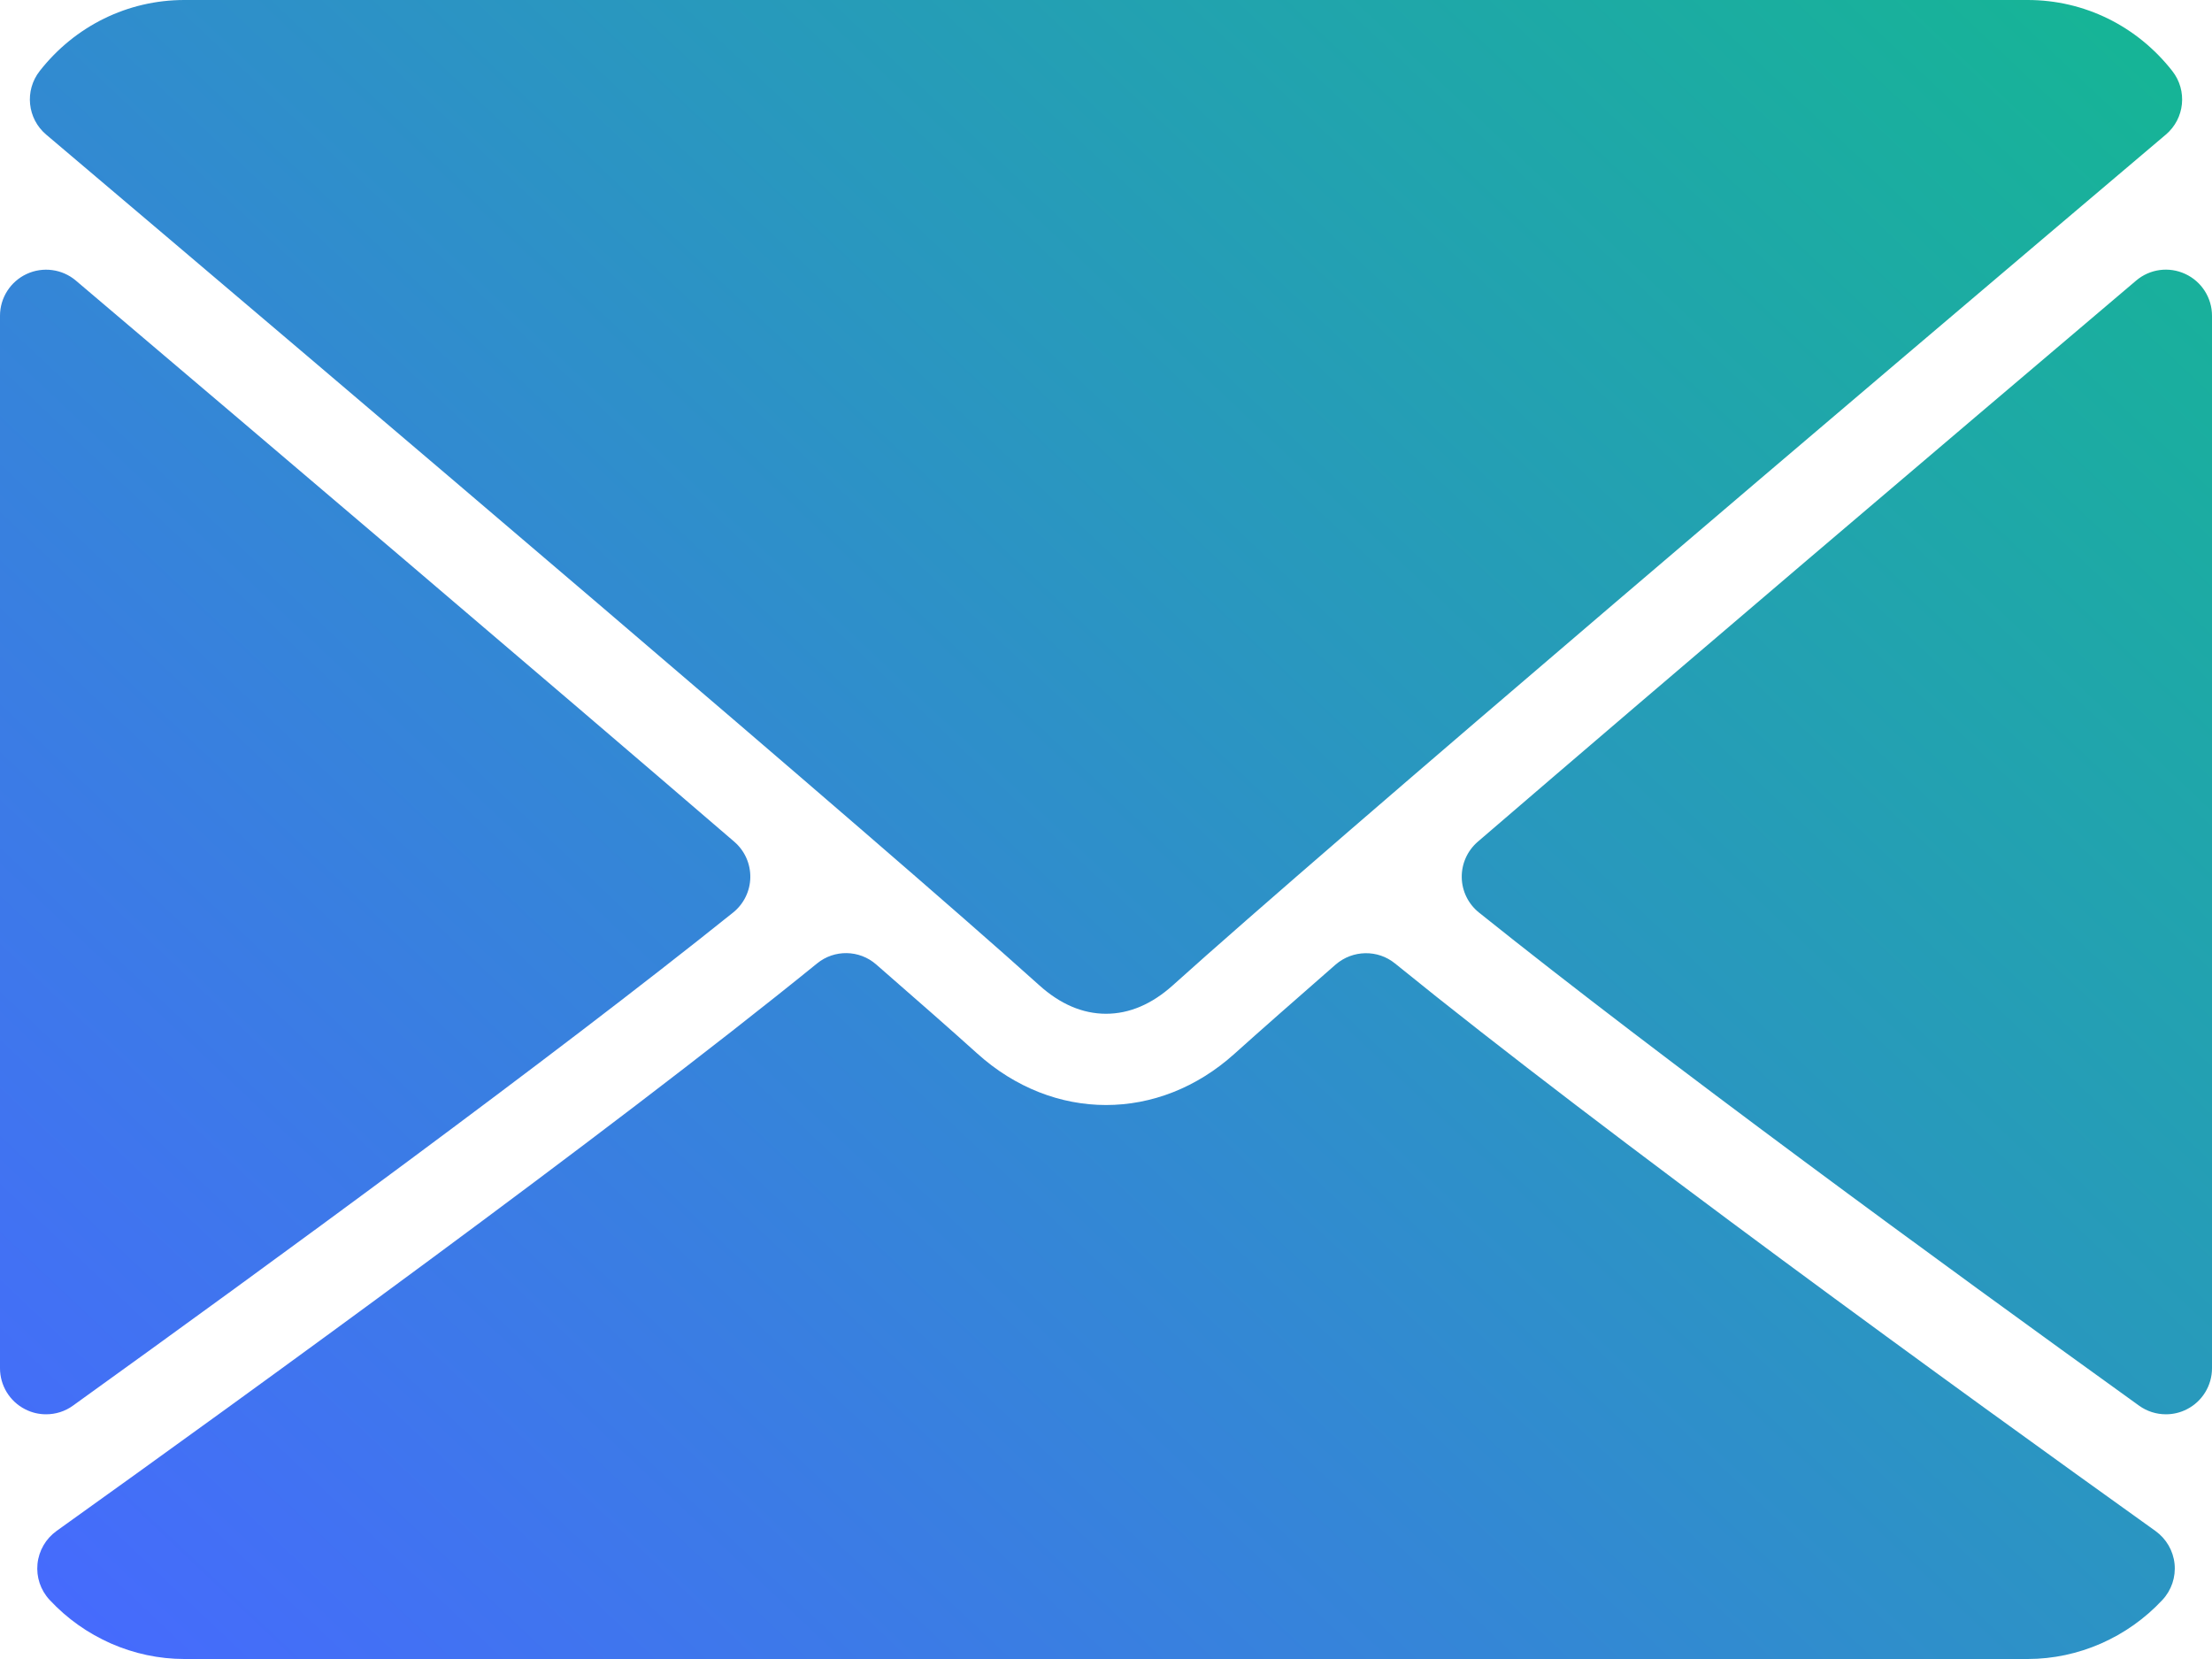 <?xml version="1.0" encoding="UTF-8"?>
<svg width="40px" height="30px" viewBox="0 0 40 30" version="1.1" xmlns="http://www.w3.org/2000/svg" xmlns:xlink="http://www.w3.org/1999/xlink">
    <title>icon-mail</title>
    <defs>
        <linearGradient x1="100%" y1="2.567%" x2="-8.354%" y2="87.738%" id="linearGradient-1">
            <stop stop-color="#15B694" offset="0%"></stop>
            <stop stop-color="#4769FF" offset="100%"></stop>
        </linearGradient>
    </defs>
    <g id="Web" stroke="none" stroke-width="1" fill="none" fill-rule="evenodd">
        <g id="New---email-popup" transform="translate(-700, -263)" fill="url(#linearGradient-1)">
            <g id="Group-16" transform="translate(425, 213.71)">
                <g id="icon-mail" transform="translate(275, 49.29)">
                    <path d="M14.774,17.423 C15.087,17.166 15.54,17.174 15.845,17.441 C16.598,18.096 17.228,18.651 17.673,19.052 C19.049,20.292 20.953,20.292 22.325,19.054 C22.772,18.652 23.402,18.098 24.154,17.441 C24.462,17.176 24.915,17.168 25.227,17.423 C29.063,20.536 35.49,25.19 38.979,27.686 C39.173,27.826 39.299,28.042 39.323,28.28 C39.347,28.519 39.267,28.756 39.104,28.931 C38.472,29.61 37.584,30 36.667,30 L36.667,30 L3.333,30 C2.416,30 1.528,29.61 0.897,28.931 C0.733,28.755 0.654,28.518 0.678,28.28 C0.702,28.041 0.828,27.825 1.022,27.685 C4.516,25.185 10.95,20.526 14.774,17.423 Z M38.628,5.074 C38.874,4.864 39.221,4.816 39.517,4.954 C39.811,5.09 40,5.385 40,5.71 L40,5.71 L40,24.742 C40,25.054 39.825,25.341 39.547,25.483 C39.427,25.545 39.297,25.575 39.167,25.575 C38.995,25.575 38.824,25.522 38.68,25.418 C35.068,22.819 30.065,19.162 26.746,16.503 C26.552,16.348 26.437,16.115 26.433,15.867 C26.429,15.619 26.535,15.383 26.723,15.221 C30.295,12.148 35.033,8.122 38.628,5.074 Z M0.483,4.954 C0.776,4.818 1.125,4.864 1.372,5.074 C4.967,8.122 9.705,12.148 13.278,15.221 C13.466,15.383 13.572,15.619 13.568,15.867 C13.564,16.115 13.449,16.348 13.255,16.503 C9.937,19.162 4.933,22.819 1.32,25.418 C1.176,25.523 1.005,25.575 0.833,25.575 C0.703,25.575 0.573,25.545 0.453,25.483 C0.175,25.341 7.9225515e-13,25.055 7.9225515e-13,24.742 L7.9225515e-13,24.742 L7.9225515e-13,5.71 C7.9225515e-13,5.385 0.189,5.09 0.483,4.954 Z M36.667,2.18491891e-13 C37.689,2.18491891e-13 38.643,0.468 39.282,1.284 C39.559,1.637 39.507,2.145 39.165,2.434 C33.675,7.083 24.042,15.264 21.209,17.817 C20.829,18.159 20.422,18.332 20,18.332 C19.577,18.332 19.169,18.157 18.789,17.813 C15.958,15.263 6.325,7.083 0.835,2.434 C0.493,2.145 0.441,1.637 0.718,1.284 C1.357,0.468 2.311,2.18491891e-13 3.333,2.18491891e-13 L3.333,2.18491891e-13 Z" id="Combined-Shape"></path>
                </g>
            </g>
        </g>
    </g>
</svg>